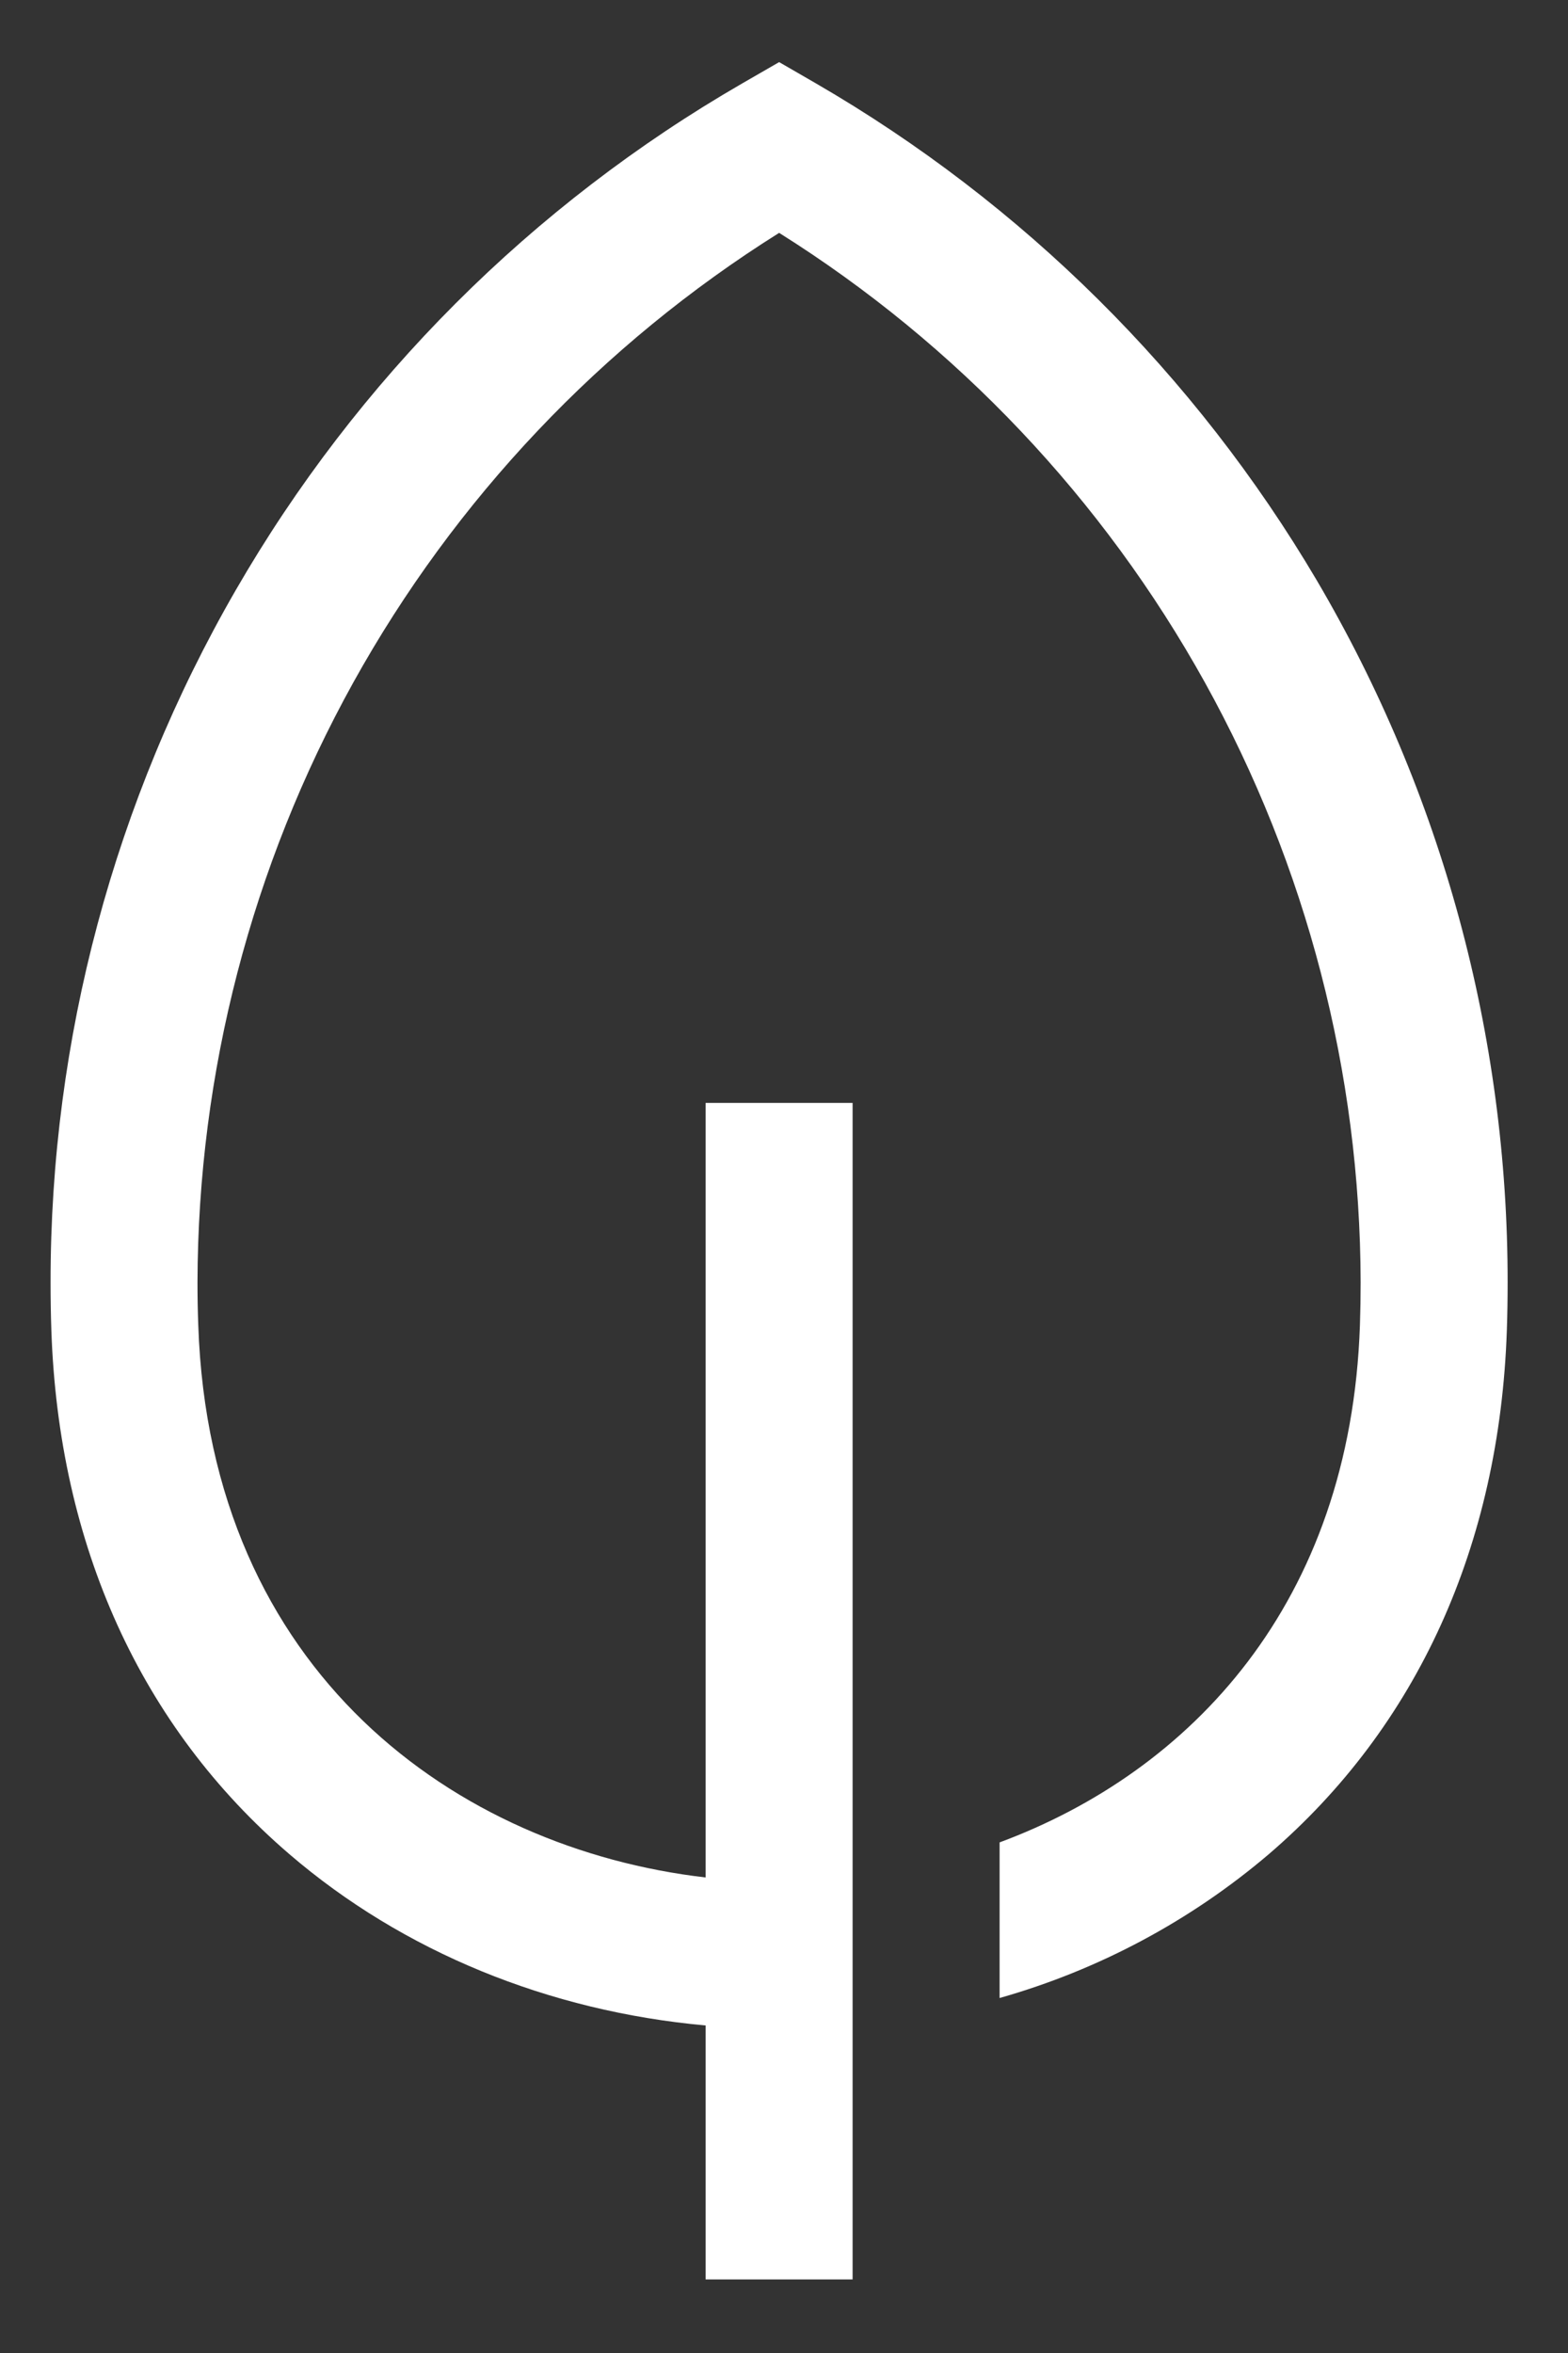 <svg width="20" height="30" viewBox="0 0 20 30" fill="none" xmlns="http://www.w3.org/2000/svg">
<rect x="0" y="0" width="20" height="30" fill="#333333" stroke="none"/>
<path d="M16.796 7.4C15.246 4.774 13.046 2.592 10.407 1.063L9.938 0.792L9.468 1.063C6.784 2.612 4.556 4.84 3.007 7.524C1.458 10.207 0.643 13.252 0.645 16.35C0.645 16.552 0.648 16.757 0.655 16.959C0.748 19.705 1.798 22.015 3.691 23.64C5.14 24.884 6.998 25.643 9 25.824V29.062H10.875V14.062H9V23.937C5.832 23.57 2.679 21.332 2.529 16.896C2.522 16.714 2.519 16.531 2.519 16.35C2.525 13.675 3.208 11.044 4.505 8.704C5.803 6.364 7.671 4.391 9.938 2.969C12.204 4.391 14.072 6.365 15.37 8.704C16.667 11.044 17.35 13.675 17.355 16.35C17.355 16.531 17.352 16.714 17.346 16.896C17.226 20.445 15.184 22.587 12.75 23.49V25.474C14.013 25.116 15.184 24.491 16.184 23.64C18.077 22.015 19.127 19.705 19.22 16.959C19.227 16.757 19.23 16.552 19.23 16.35C19.232 13.203 18.392 10.113 16.796 7.4V7.4Z" fill="white"/>
</svg>
